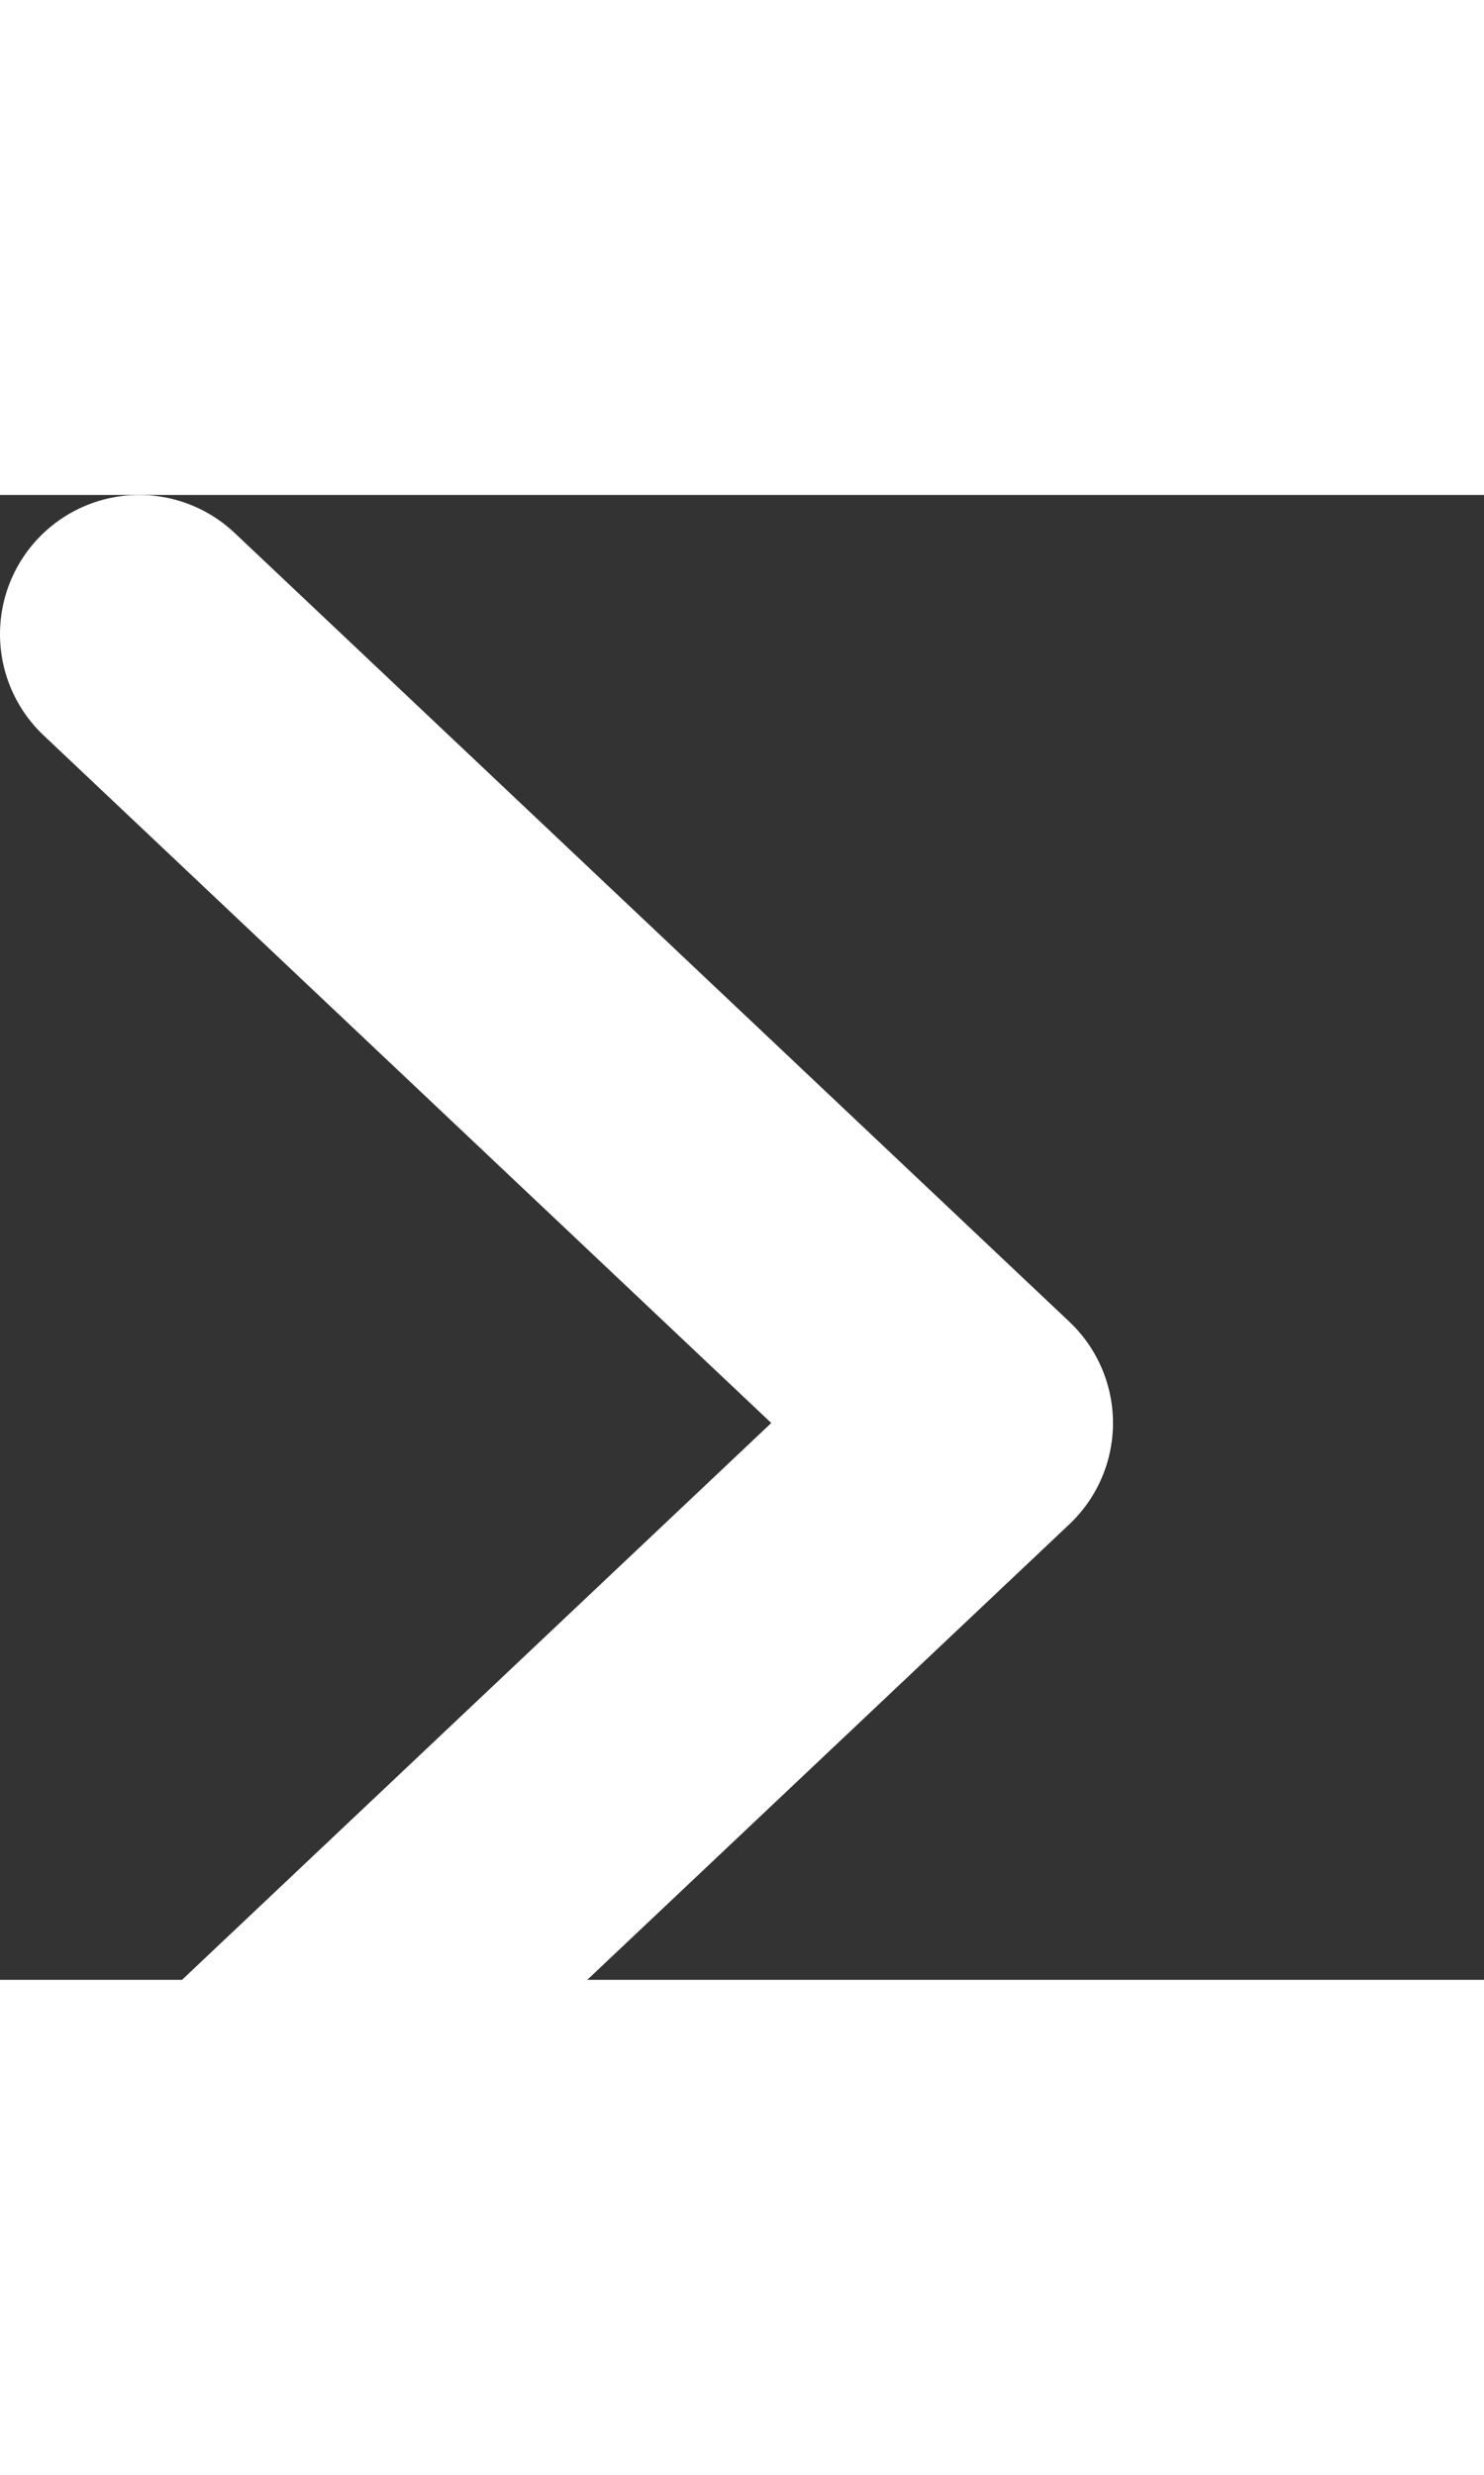 <svg width="6" height="10" viewBox="0 0 8 8" fill="none" xmlns="http://www.w3.org/2000/svg">
<rect x="0" y="0" width="8" height="8" fill="#333333" stroke="none"/>
<path d="M0.75 9.25L5.25 5L0.75 0.75" stroke="white" stroke-width="1.5" stroke-linecap="round" stroke-linejoin="round"/>
</svg>
